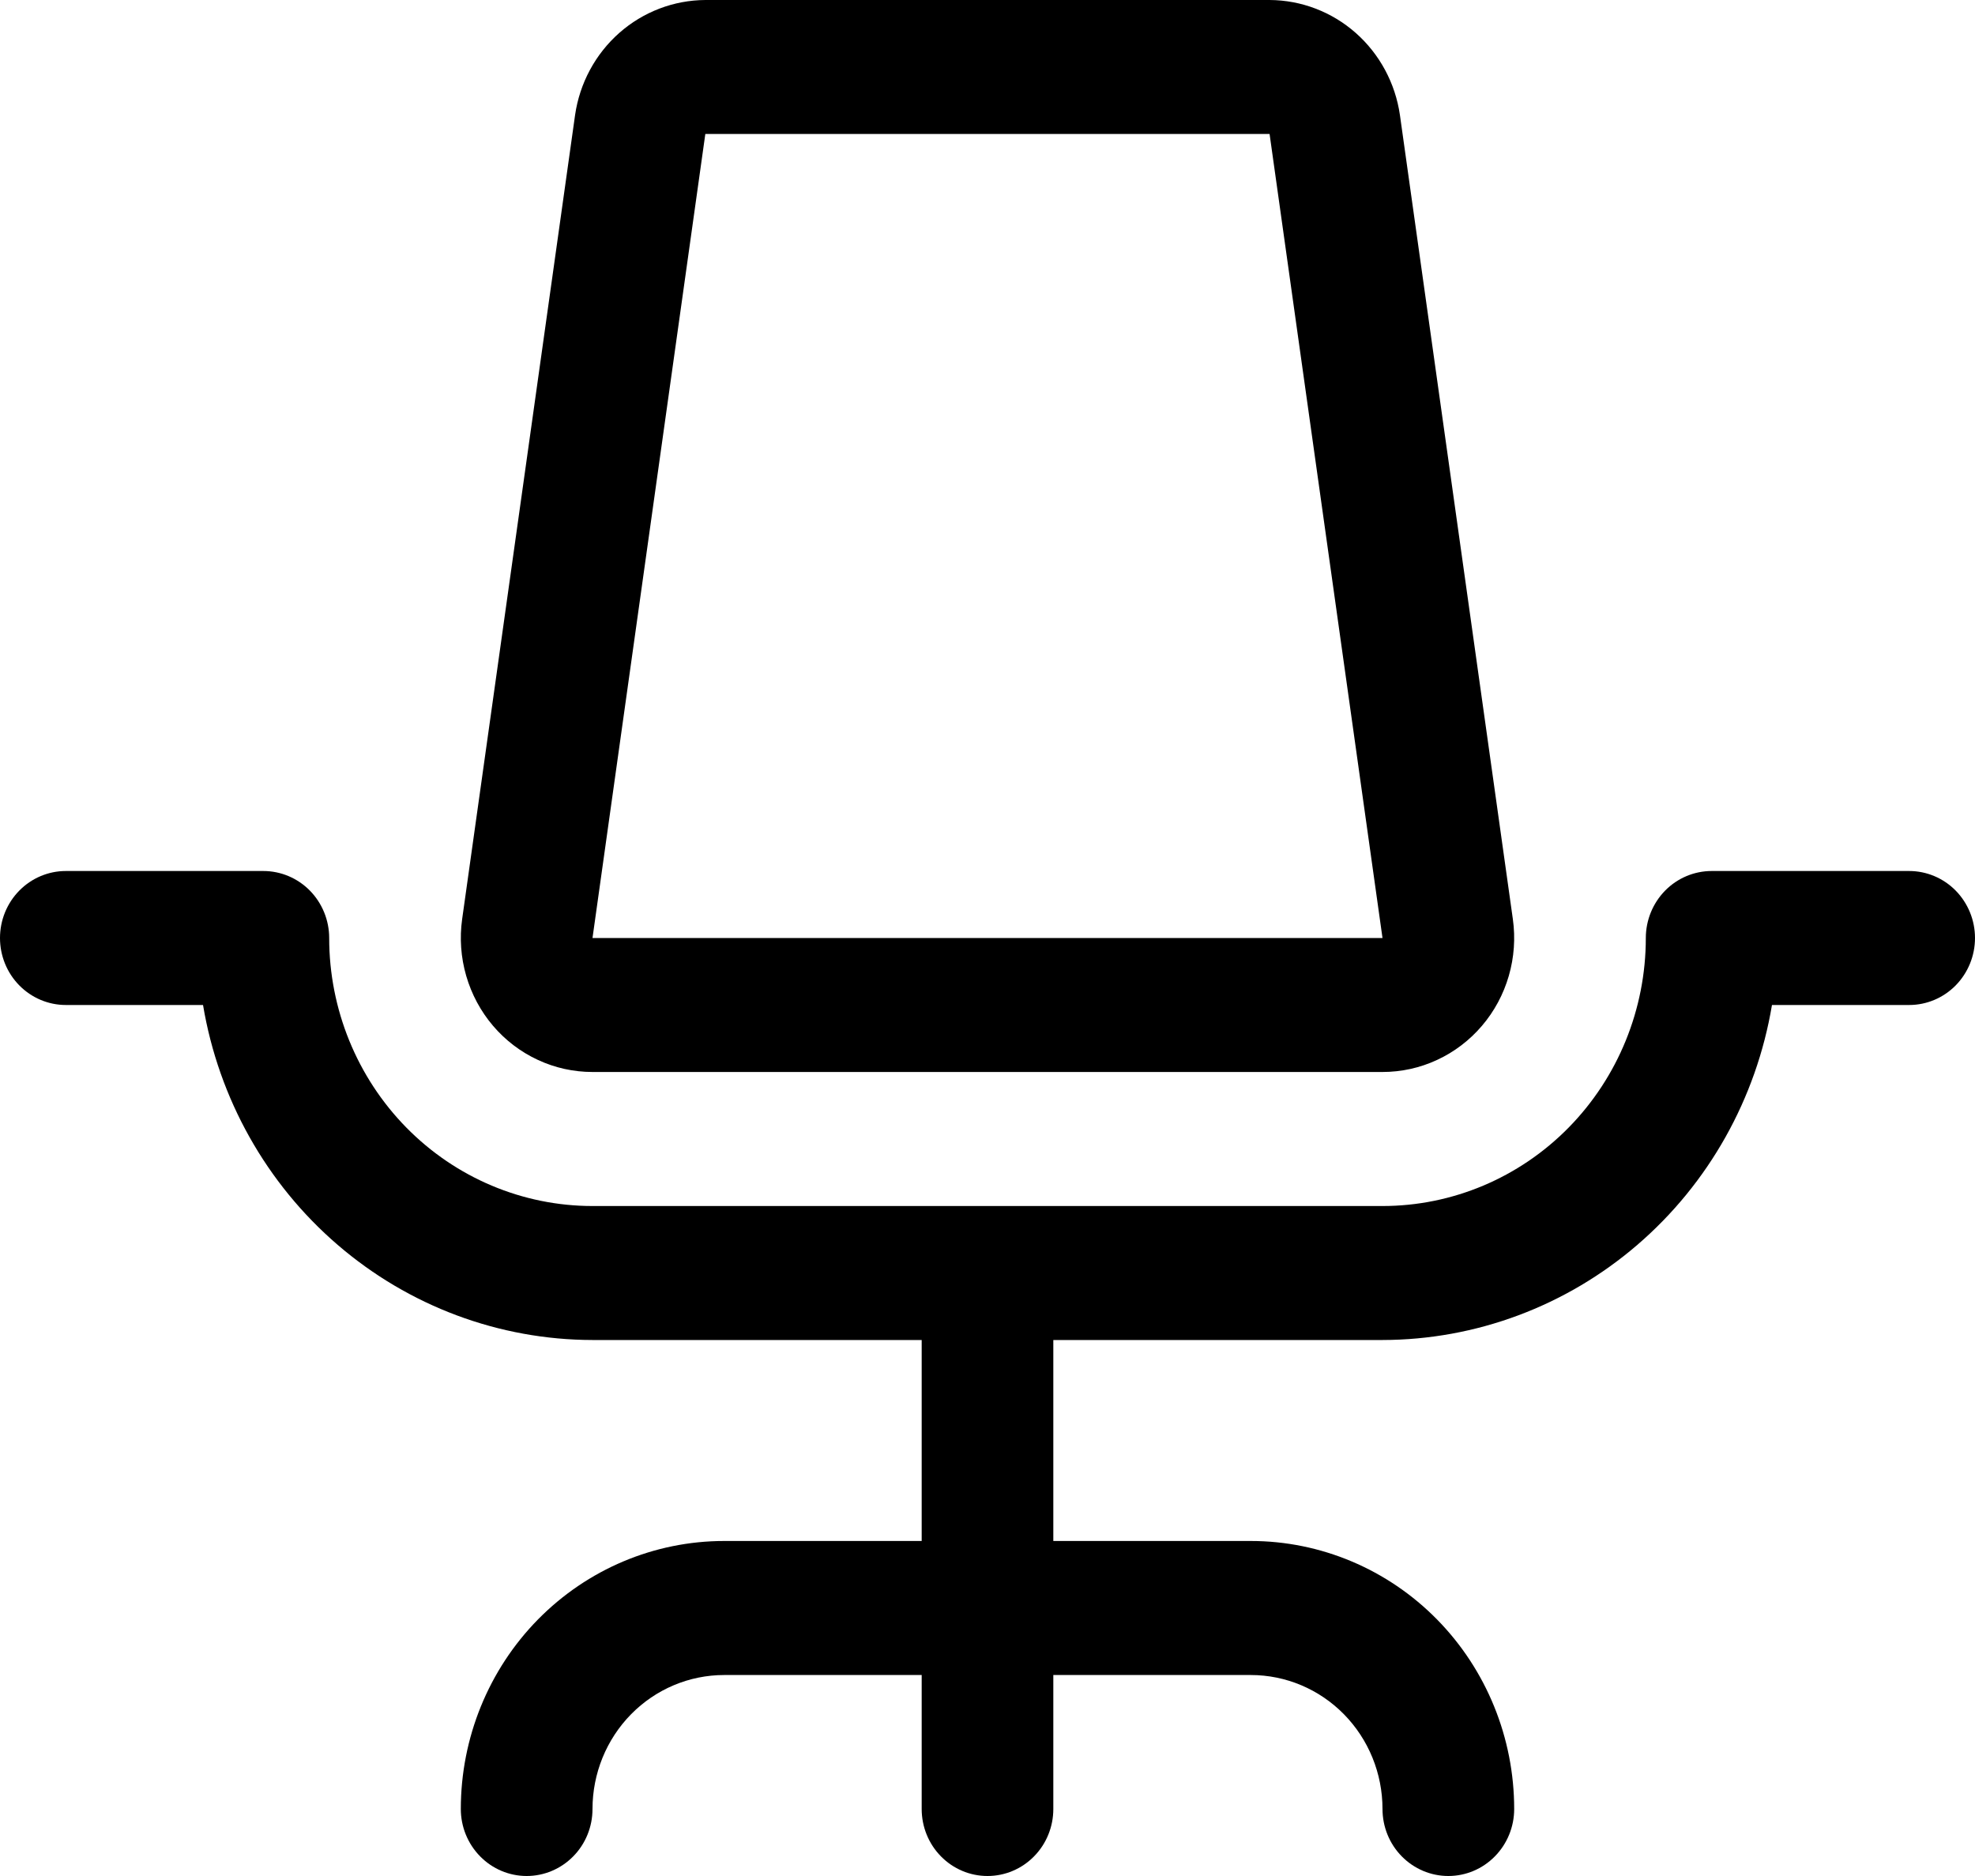 <svg width="40" height="38" viewBox="0 0 40 38" fill="none" xmlns="http://www.w3.org/2000/svg">
<path d="M40 19C40 19.36 39.859 19.705 39.609 19.96C39.359 20.214 39.02 20.357 38.667 20.357H35.888C35.571 22.253 34.605 23.974 33.161 25.216C31.718 26.458 29.89 27.14 28 27.143H21.333V31.214H25.333C26.748 31.214 28.104 31.786 29.105 32.804C30.105 33.822 30.667 35.203 30.667 36.643C30.667 37.003 30.526 37.348 30.276 37.602C30.026 37.857 29.687 38 29.333 38C28.98 38 28.641 37.857 28.39 37.602C28.14 37.348 28 37.003 28 36.643C28 35.923 27.719 35.233 27.219 34.724C26.719 34.215 26.041 33.929 25.333 33.929H21.333V36.643C21.333 37.003 21.193 37.348 20.943 37.602C20.693 37.857 20.354 38 20 38C19.646 38 19.307 37.857 19.057 37.602C18.807 37.348 18.667 37.003 18.667 36.643V33.929H14.667C13.959 33.929 13.281 34.215 12.781 34.724C12.281 35.233 12 35.923 12 36.643C12 37.003 11.86 37.348 11.61 37.602C11.359 37.857 11.02 38 10.667 38C10.313 38 9.974 37.857 9.724 37.602C9.474 37.348 9.333 37.003 9.333 36.643C9.333 35.203 9.895 33.822 10.895 32.804C11.896 31.786 13.252 31.214 14.667 31.214H18.667V27.143H12C10.11 27.14 8.282 26.458 6.839 25.216C5.395 23.974 4.429 22.253 4.112 20.357H1.333C0.98 20.357 0.641 20.214 0.391 19.96C0.14 19.705 0 19.36 0 19C0 18.64 0.14 18.295 0.391 18.04C0.641 17.786 0.98 17.643 1.333 17.643H5.333C5.687 17.643 6.026 17.786 6.276 18.04C6.526 18.295 6.667 18.64 6.667 19C6.667 20.44 7.229 21.82 8.229 22.839C9.229 23.857 10.585 24.429 12 24.429H28C29.415 24.429 30.771 23.857 31.771 22.839C32.771 21.82 33.333 20.44 33.333 19C33.333 18.64 33.474 18.295 33.724 18.04C33.974 17.786 34.313 17.643 34.667 17.643H38.667C39.02 17.643 39.359 17.786 39.609 18.04C39.859 18.295 40 18.64 40 19ZM9.985 20.778C9.735 20.484 9.55 20.139 9.442 19.766C9.334 19.393 9.306 19.001 9.36 18.617L11.647 2.331C11.74 1.685 12.058 1.095 12.542 0.667C13.026 0.24 13.645 0.003 14.287 0H25.713C26.355 0.003 26.974 0.24 27.458 0.667C27.942 1.095 28.26 1.685 28.353 2.331L30.64 18.617C30.694 19.002 30.666 19.394 30.558 19.767C30.45 20.14 30.265 20.485 30.014 20.779C29.764 21.072 29.455 21.308 29.107 21.469C28.76 21.631 28.382 21.714 28 21.714H12C11.618 21.714 11.24 21.631 10.893 21.469C10.545 21.308 10.235 21.072 9.985 20.778ZM12 19H28L25.713 2.714H14.285L12 19Z" fill="black"/>
</svg>
